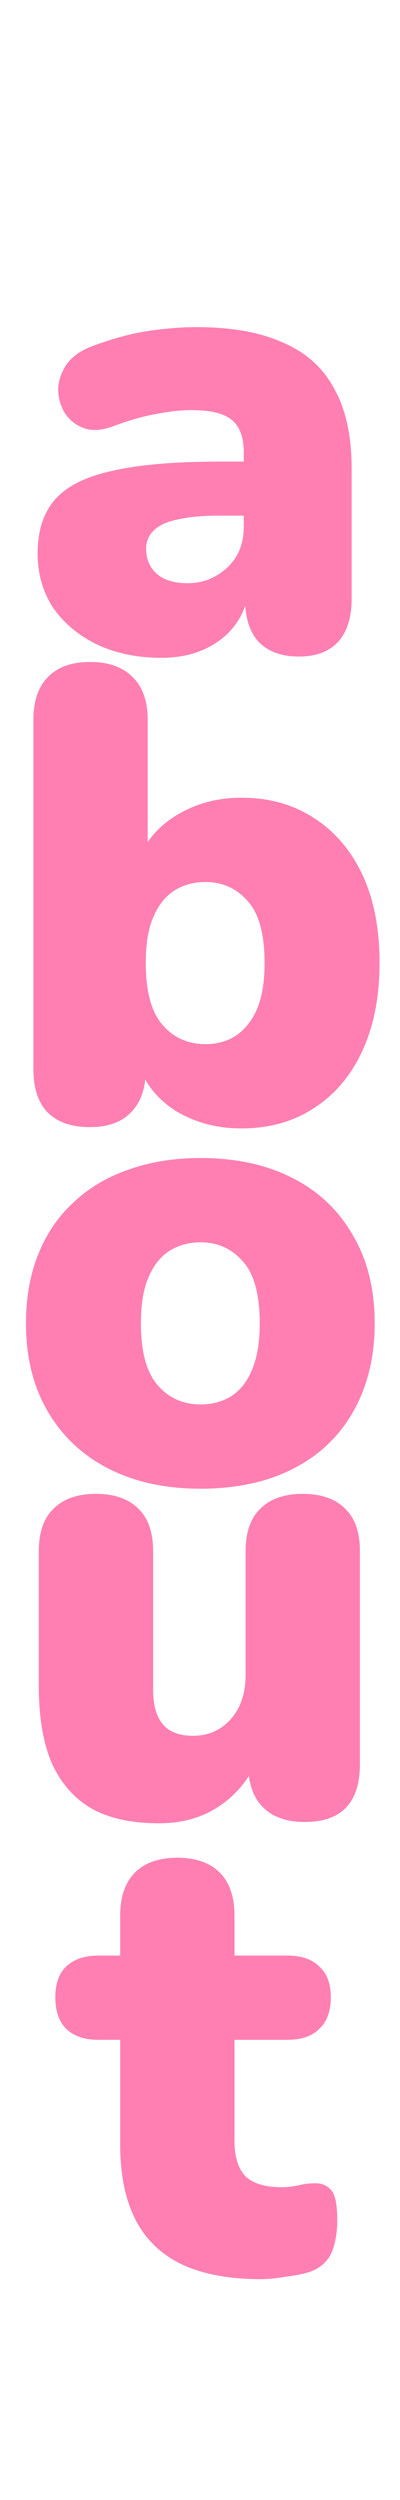<svg width="109" height="680" viewBox="0 0 109 680" fill="none" xmlns="http://www.w3.org/2000/svg">
<path opacity="0.5" d="M44.025 178.925C37.375 178.925 31.483 177.7 26.35 175.25C21.333 172.8 17.367 169.475 14.45 165.275C11.65 160.958 10.25 156.058 10.25 150.575C10.25 144.275 11.883 139.317 15.15 135.7C18.417 132.083 23.667 129.517 30.9 128C38.133 126.367 47.758 125.55 59.775 125.55H69.4V140.25H59.775C55.225 140.25 51.433 140.6 48.4 141.3C45.483 141.883 43.325 142.875 41.925 144.275C40.525 145.558 39.825 147.25 39.825 149.35C39.825 152.033 40.758 154.25 42.625 156C44.608 157.75 47.408 158.625 51.025 158.625C53.942 158.625 56.508 157.983 58.725 156.7C61.058 155.417 62.925 153.667 64.325 151.45C65.725 149.117 66.425 146.433 66.425 143.4V123.1C66.425 118.9 65.317 115.925 63.1 114.175C61 112.425 57.325 111.55 52.075 111.55C49.275 111.55 46.125 111.9 42.625 112.6C39.125 113.183 35.217 114.292 30.9 115.925C27.75 117.092 25.067 117.267 22.85 116.45C20.633 115.633 18.883 114.233 17.6 112.25C16.433 110.267 15.85 108.108 15.85 105.775C15.967 103.442 16.725 101.225 18.125 99.125C19.642 97.025 21.917 95.392 24.95 94.225C30.55 92.125 35.683 90.725 40.35 90.025C45.133 89.325 49.508 88.975 53.475 88.975C63.042 88.975 70.917 90.375 77.1 93.175C83.4 95.858 88.067 100.058 91.1 105.775C94.25 111.375 95.825 118.608 95.825 127.475V162.825C95.825 167.958 94.6 171.867 92.15 174.55C89.7 177.233 86.142 178.575 81.475 178.575C76.692 178.575 73.017 177.233 70.45 174.55C68 171.867 66.775 167.958 66.775 162.825V158.275L67.825 160.725C67.242 164.458 65.9 167.667 63.8 170.35C61.7 173.033 58.958 175.133 55.575 176.65C52.192 178.167 48.342 178.925 44.025 178.925Z" fill="#FF0066"/>
<path opacity="0.5" d="M65.8 306.925C59.15 306.925 53.2 305.35 47.95 302.2C42.817 298.933 39.433 294.675 37.8 289.425L39.725 282.25V290.825C39.725 295.958 38.383 299.867 35.7 302.55C33.133 305.233 29.4 306.575 24.5 306.575C19.483 306.575 15.633 305.233 12.95 302.55C10.383 299.867 9.1 295.958 9.1 290.825V195.8C9.1 190.667 10.442 186.758 13.125 184.075C15.808 181.392 19.6 180.05 24.5 180.05C29.517 180.05 33.367 181.392 36.05 184.075C38.85 186.758 40.25 190.667 40.25 195.8V233.25H38.15C39.9 228.467 43.342 224.558 48.475 221.525C53.608 218.492 59.383 216.975 65.8 216.975C73.267 216.975 79.8 218.783 85.4 222.4C91.117 226.017 95.55 231.15 98.7 237.8C101.85 244.45 103.425 252.5 103.425 261.95C103.425 271.167 101.85 279.158 98.7 285.925C95.55 292.692 91.117 297.883 85.4 301.5C79.8 305.117 73.267 306.925 65.8 306.925ZM56 284C59.15 284 61.892 283.242 64.225 281.725C66.675 280.092 68.6 277.7 70 274.55C71.4 271.283 72.1 267.083 72.1 261.95C72.1 254.133 70.583 248.533 67.55 245.15C64.517 241.65 60.667 239.9 56 239.9C52.85 239.9 50.05 240.658 47.6 242.175C45.15 243.692 43.225 246.083 41.825 249.35C40.425 252.5 39.725 256.7 39.725 261.95C39.725 269.65 41.242 275.25 44.275 278.75C47.308 282.25 51.217 284 56 284Z" fill="#FF0066"/>
<path opacity="0.5" d="M54.675 404.925C45.108 404.925 36.767 403.117 29.65 399.5C22.533 395.883 16.992 390.692 13.025 383.925C9.058 377.158 7.075 369.167 7.075 359.95C7.075 352.95 8.183 346.708 10.4 341.225C12.617 335.625 15.825 330.9 20.025 327.05C24.225 323.083 29.242 320.108 35.075 318.125C40.908 316.025 47.442 314.975 54.675 314.975C64.242 314.975 72.583 316.783 79.7 320.4C86.817 324.017 92.3 329.208 96.15 335.975C100.117 342.625 102.1 350.617 102.1 359.95C102.1 366.833 100.992 373.075 98.775 378.675C96.558 384.275 93.35 389.058 89.15 393.025C85.067 396.875 80.05 399.85 74.1 401.95C68.267 403.933 61.792 404.925 54.675 404.925ZM54.675 382C57.825 382 60.625 381.242 63.075 379.725C65.525 378.092 67.392 375.7 68.675 372.55C70.075 369.283 70.775 365.083 70.775 359.95C70.775 352.133 69.258 346.533 66.225 343.15C63.192 339.65 59.342 337.9 54.675 337.9C51.525 337.9 48.725 338.658 46.275 340.175C43.825 341.692 41.9 344.083 40.5 347.35C39.1 350.5 38.4 354.7 38.4 359.95C38.4 367.65 39.917 373.25 42.95 376.75C45.983 380.25 49.892 382 54.675 382Z" fill="#FF0066"/>
<path opacity="0.5" d="M43.3 495.925C35.833 495.925 29.708 494.583 24.925 491.9C20.142 489.1 16.525 484.958 14.075 479.475C11.742 473.992 10.575 467.05 10.575 458.65V421.9C10.575 416.767 11.917 412.917 14.6 410.35C17.283 407.667 21.133 406.325 26.15 406.325C31.167 406.325 35.017 407.667 37.7 410.35C40.383 412.917 41.725 416.767 41.725 421.9V459.525C41.725 463.725 42.6 466.875 44.35 468.975C46.1 471.075 48.842 472.125 52.575 472.125C56.775 472.125 60.217 470.608 62.9 467.575C65.583 464.542 66.925 460.517 66.925 455.5V421.9C66.925 416.767 68.267 412.917 70.95 410.35C73.633 407.667 77.483 406.325 82.5 406.325C87.517 406.325 91.367 407.667 94.05 410.35C96.733 412.917 98.075 416.767 98.075 421.9V479.825C98.075 490.325 93.058 495.575 83.025 495.575C78.125 495.575 74.333 494.233 71.65 491.55C68.967 488.867 67.625 484.958 67.625 479.825V469.675L70.425 478.25C67.858 483.967 64.242 488.342 59.575 491.375C55.025 494.408 49.6 495.925 43.3 495.925Z" fill="#FF0066"/>
<path opacity="0.5" d="M71.25 619.925C62.5 619.925 55.267 618.583 49.55 615.9C43.95 613.217 39.75 609.192 36.95 603.825C34.15 598.342 32.75 591.517 32.75 583.35V554.825H26.8C23.067 554.825 20.15 553.833 18.05 551.85C16.067 549.867 15.075 547.008 15.075 543.275C15.075 539.542 16.067 536.742 18.05 534.875C20.15 532.892 23.067 531.9 26.8 531.9H32.75V521.05C32.75 515.917 34.092 512.008 36.775 509.325C39.458 506.642 43.308 505.3 48.325 505.3C53.342 505.3 57.192 506.642 59.875 509.325C62.558 512.008 63.9 515.917 63.9 521.05V531.9H78.25C82.1 531.9 85.017 532.892 87 534.875C89.1 536.742 90.15 539.542 90.15 543.275C90.15 547.008 89.1 549.867 87 551.85C85.017 553.833 82.1 554.825 78.25 554.825H63.9V582.3C63.9 586.617 64.892 589.825 66.875 591.925C68.975 593.908 72.242 594.9 76.675 594.9C78.308 594.9 79.883 594.725 81.4 594.375C82.917 594.025 84.317 593.85 85.6 593.85C87.467 593.733 88.983 594.317 90.15 595.6C91.317 596.767 91.9 599.508 91.9 603.825C91.9 607.325 91.375 610.3 90.325 612.75C89.275 615.083 87.408 616.775 84.725 617.825C83.092 618.408 80.875 618.875 78.075 619.225C75.275 619.692 73 619.925 71.25 619.925Z" fill="#FF0066"/>
</svg>
